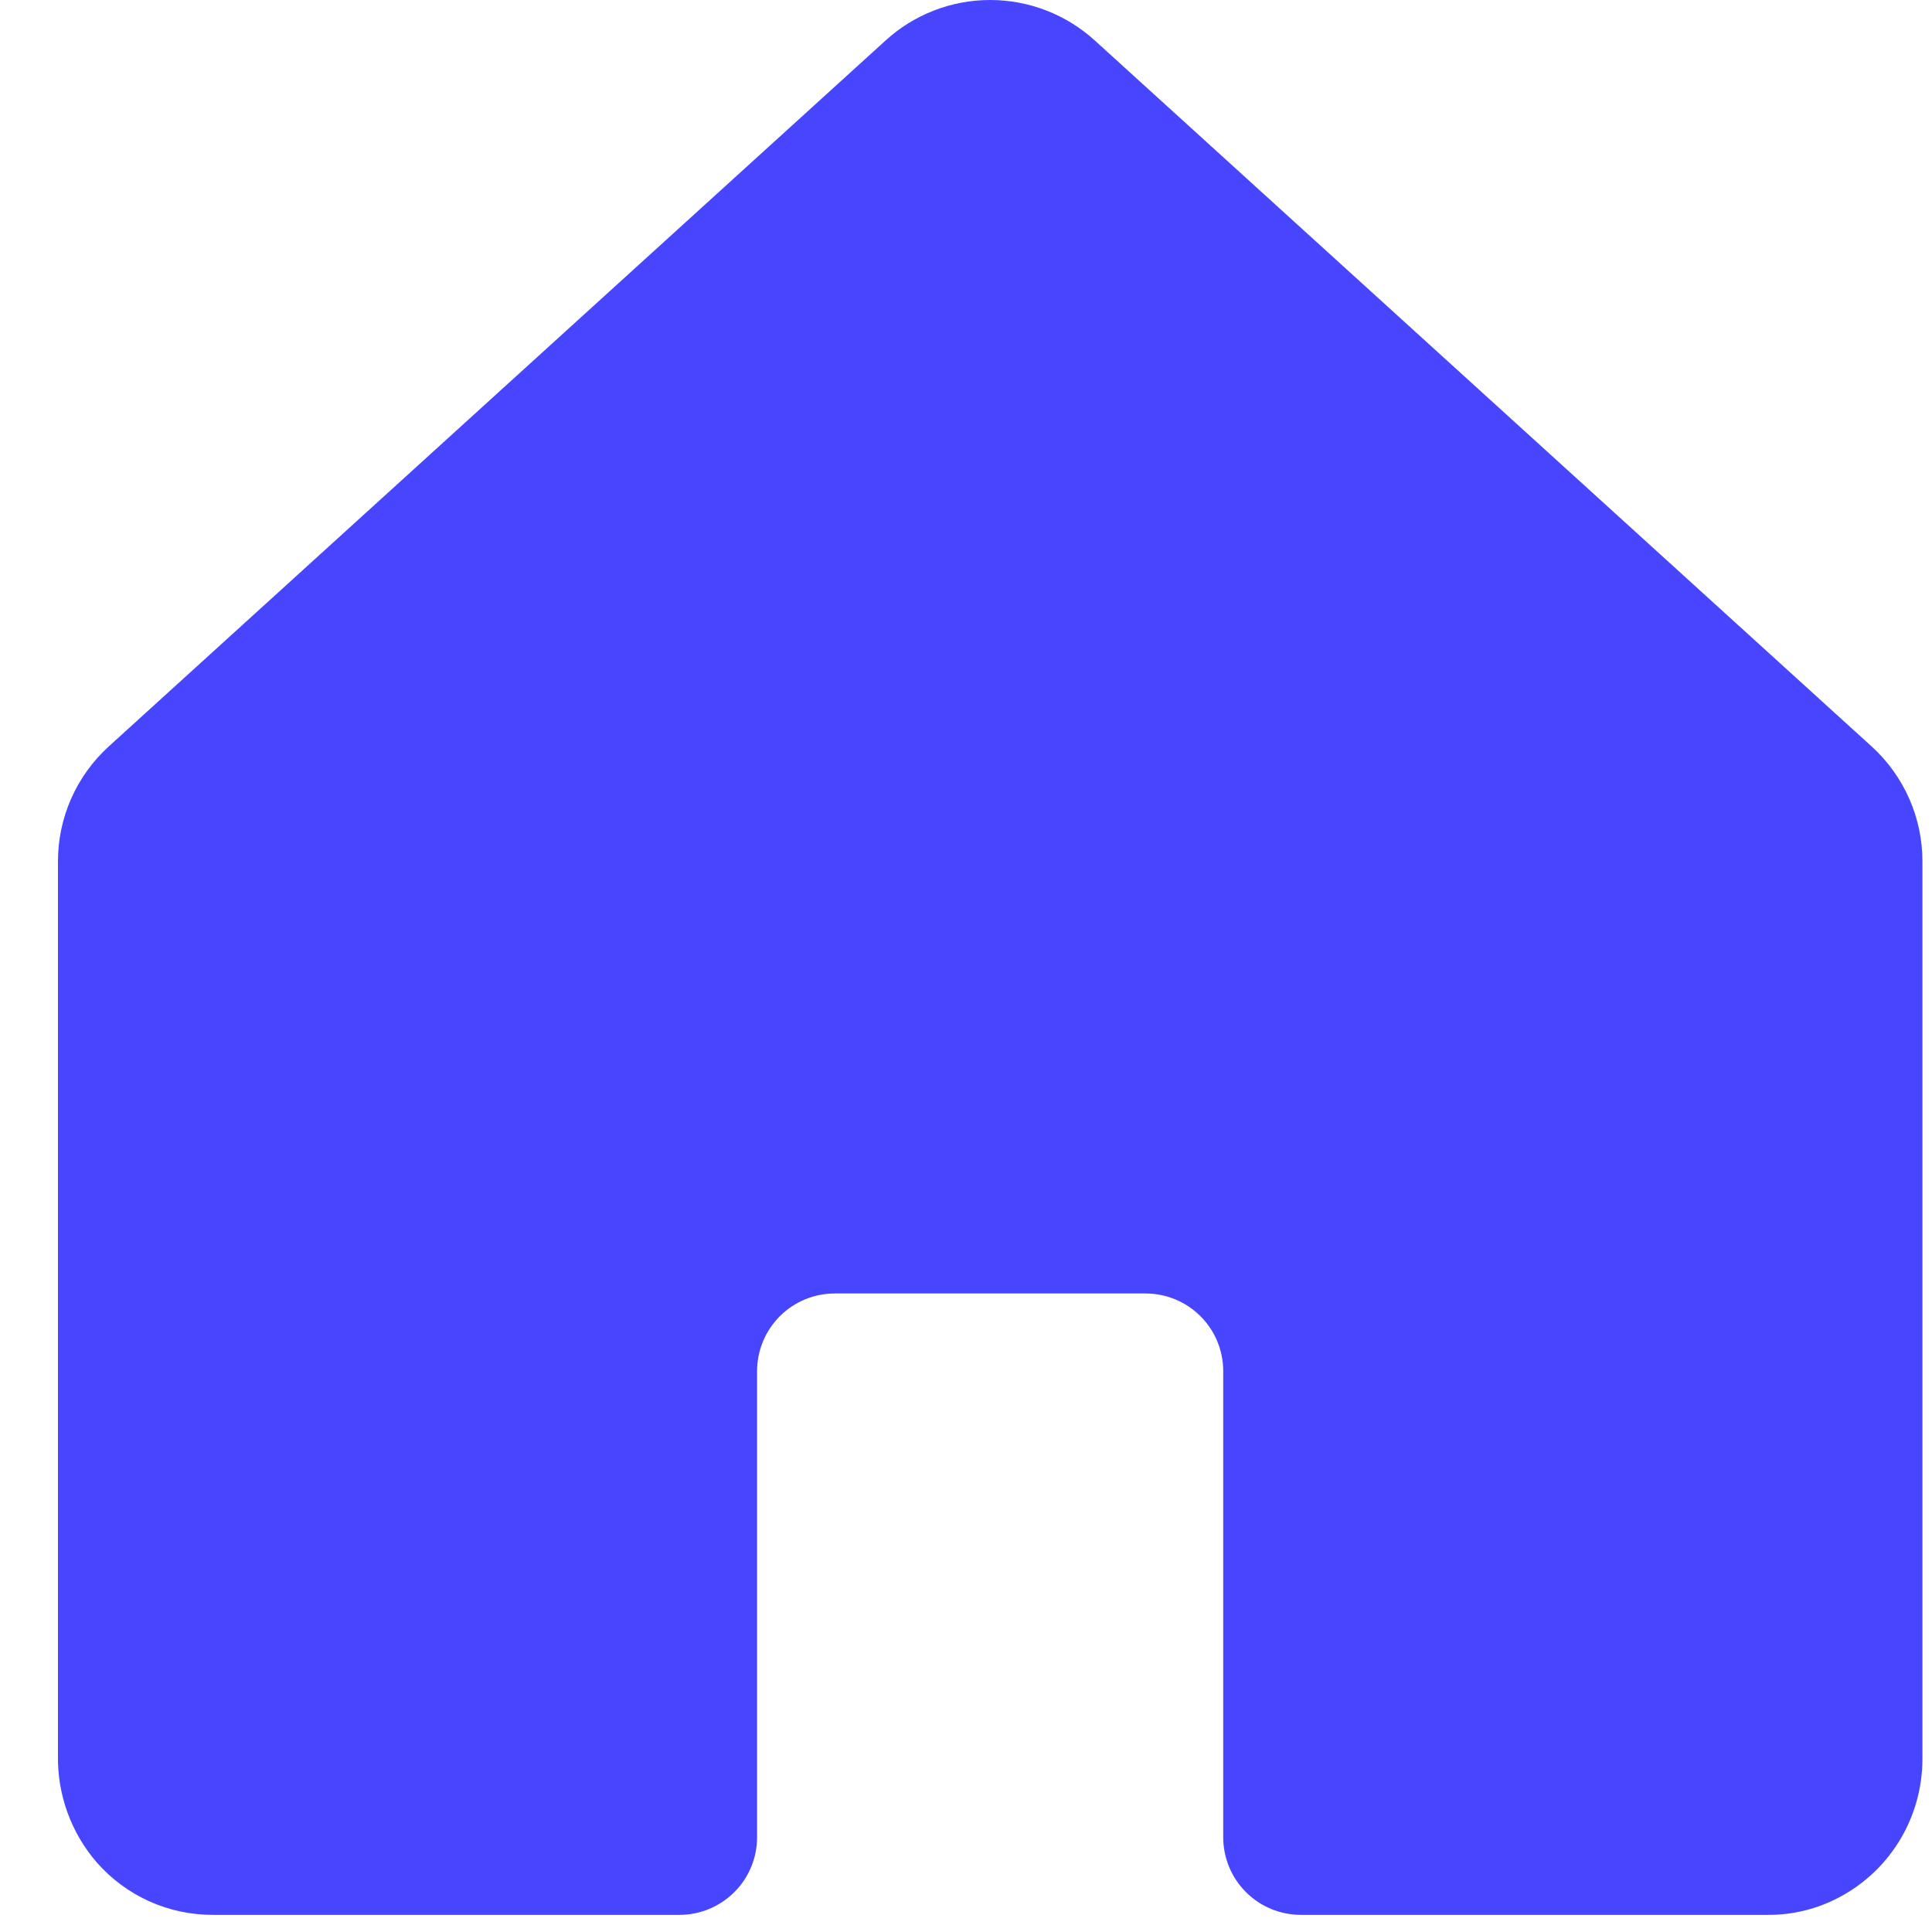 <svg width="22" height="22" viewBox="0 0 22 22" fill="none" xmlns="http://www.w3.org/2000/svg">
<path d="M21.316 8.503L12.47 0.464C12.143 0.165 11.717 0 11.275 0C10.833 0 10.407 0.165 10.081 0.464L1.235 8.503C1.054 8.669 0.909 8.87 0.81 9.095C0.711 9.319 0.66 9.562 0.66 9.808V19.992C0.653 20.438 0.81 20.871 1.102 21.208C1.268 21.397 1.472 21.548 1.701 21.651C1.93 21.754 2.178 21.806 2.429 21.805H7.737C7.971 21.805 8.196 21.712 8.362 21.546C8.528 21.381 8.621 21.155 8.621 20.921V15.613C8.621 15.379 8.715 15.153 8.88 14.988C9.046 14.822 9.271 14.729 9.506 14.729H13.044C13.279 14.729 13.504 14.822 13.67 14.988C13.836 15.153 13.929 15.379 13.929 15.613V20.921C13.929 21.155 14.022 21.381 14.188 21.546C14.354 21.712 14.579 21.805 14.814 21.805H20.122C20.415 21.808 20.704 21.736 20.962 21.595C21.242 21.443 21.477 21.217 21.64 20.943C21.803 20.669 21.89 20.355 21.891 20.036V9.808C21.891 9.562 21.84 9.319 21.741 9.095C21.642 8.87 21.497 8.669 21.316 8.503Z" fill="#4845FF"/>
</svg>
